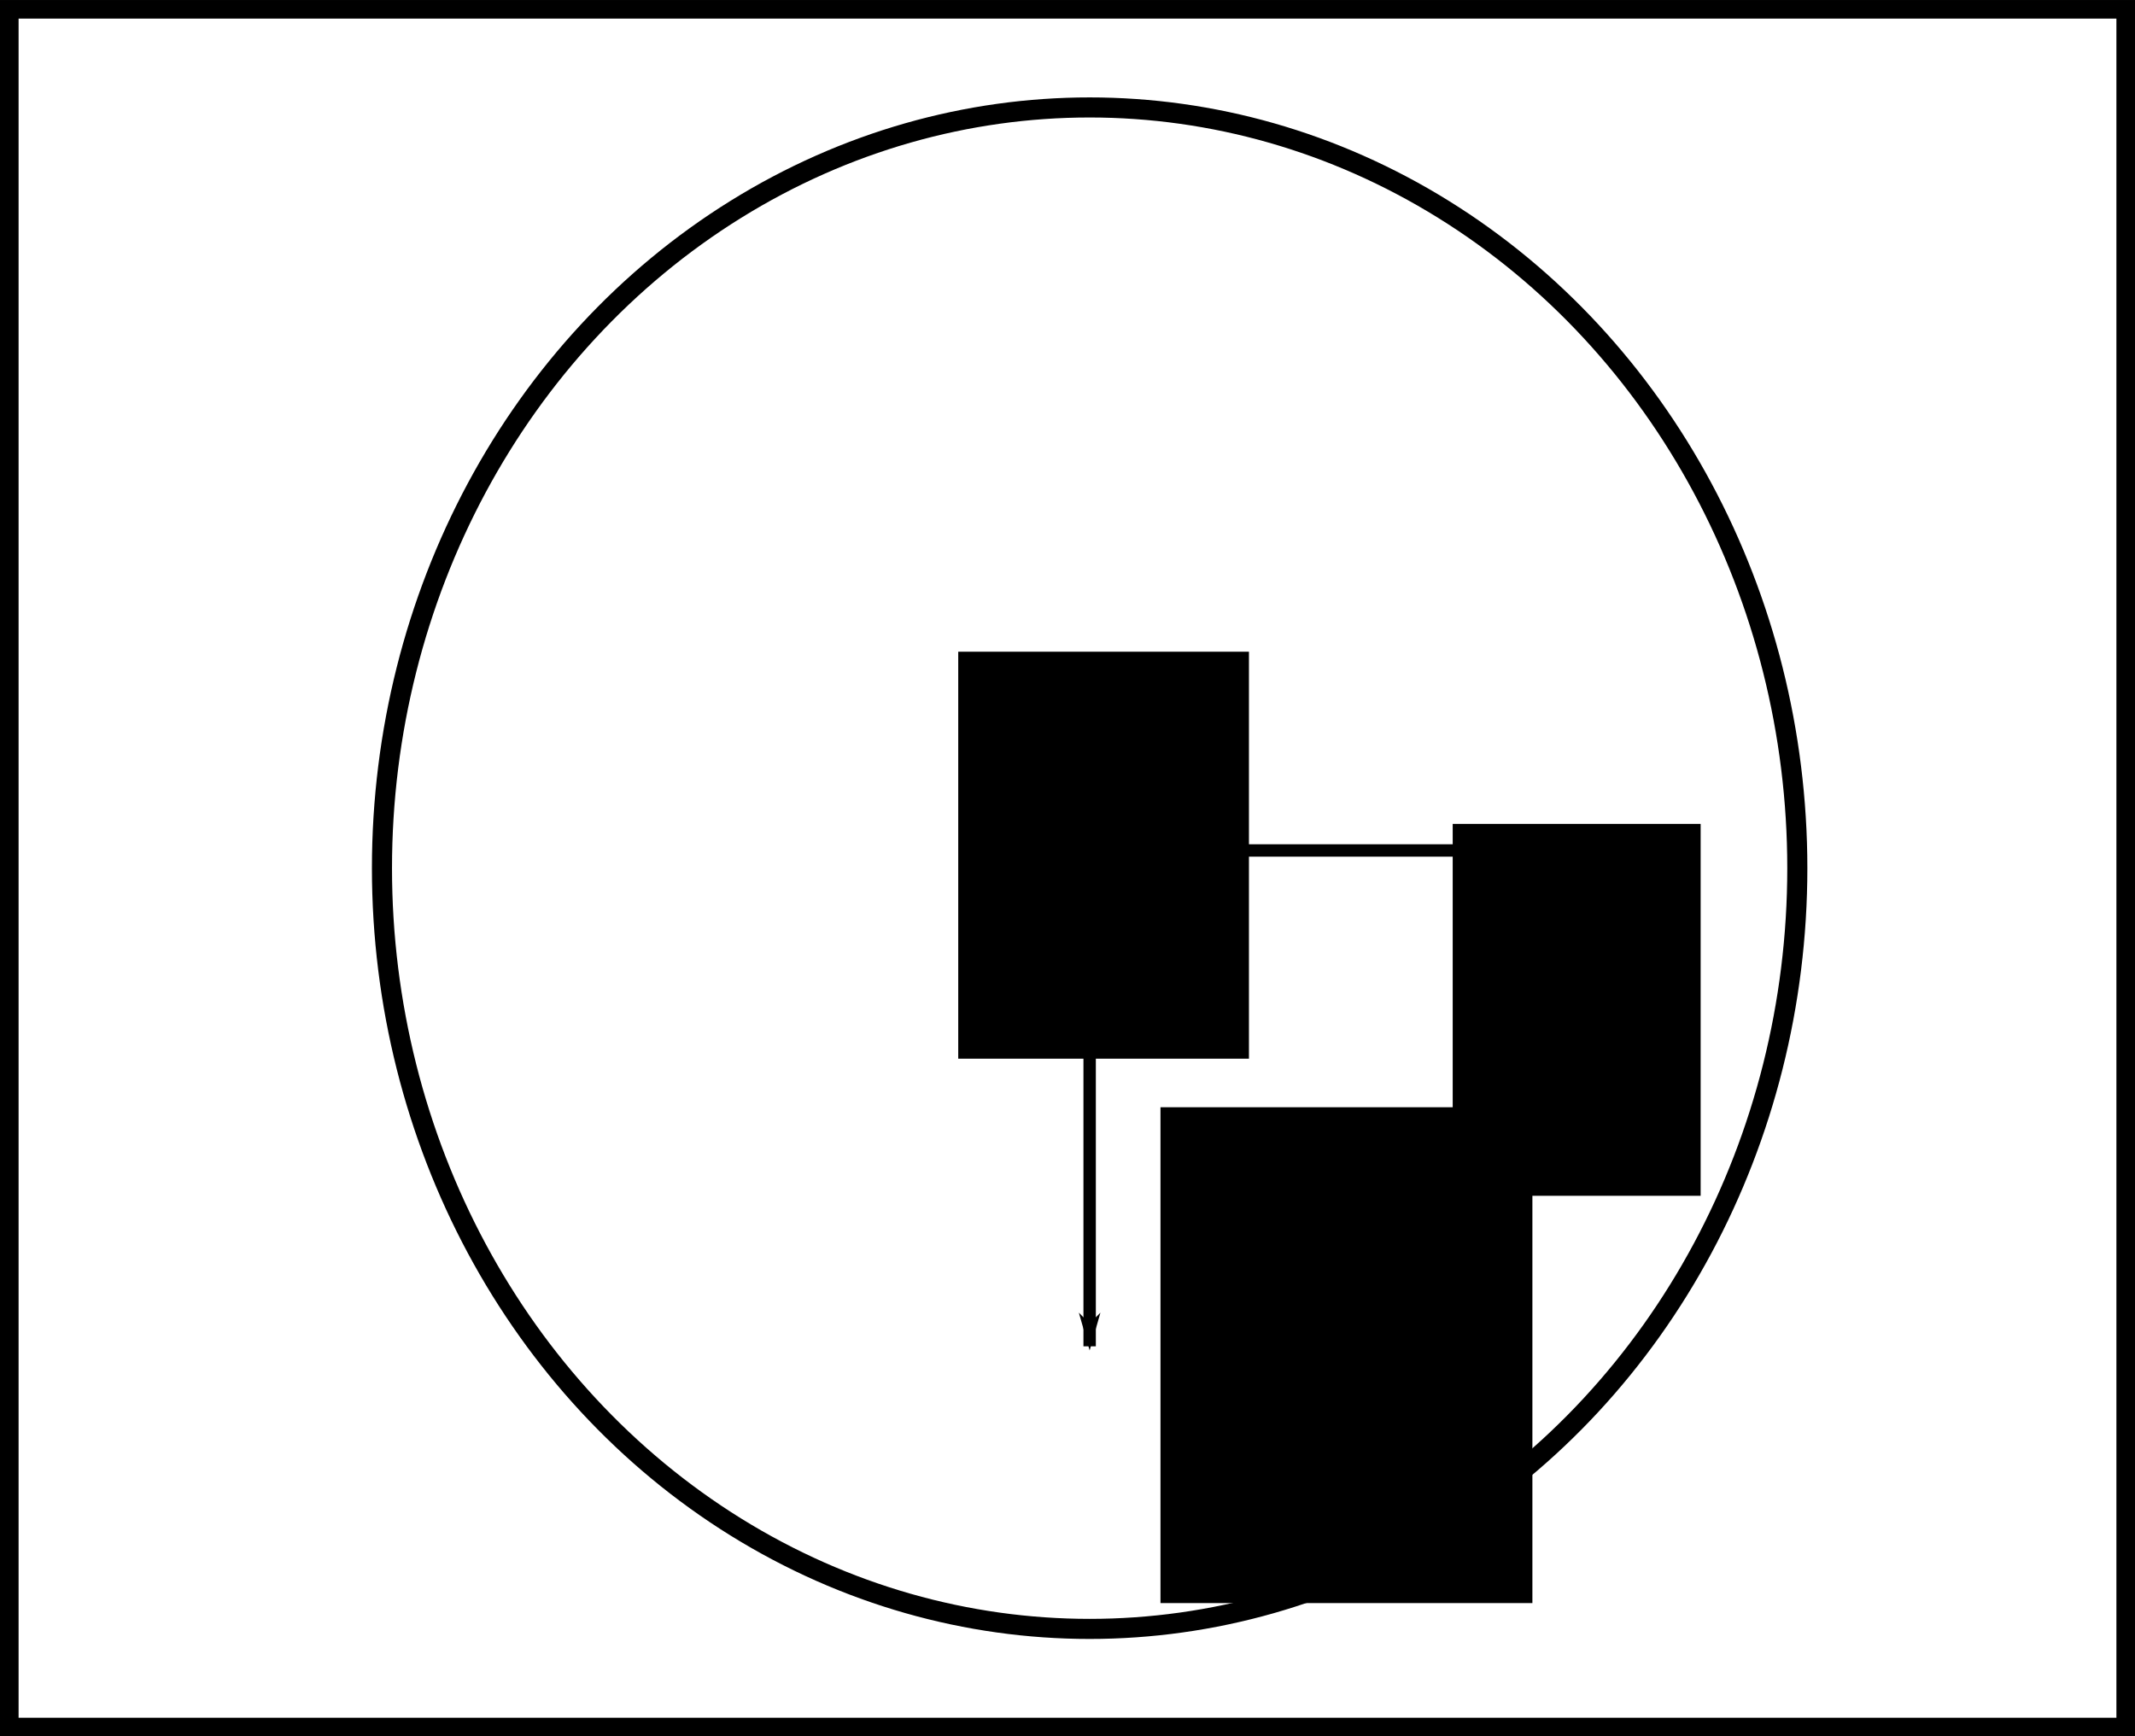 <?xml version="1.0" encoding="UTF-8" standalone="no"?>
<!-- Created with Inkscape (http://www.inkscape.org/) -->

<svg
   xmlns:dc="http://purl.org/dc/elements/1.1/"
   xmlns:cc="http://creativecommons.org/ns#"
   xmlns:rdf="http://www.w3.org/1999/02/22-rdf-syntax-ns#"
   xmlns:svg="http://www.w3.org/2000/svg"
   xmlns="http://www.w3.org/2000/svg"
   xmlns:sodipodi="http://sodipodi.sourceforge.net/DTD/sodipodi-0.dtd"
   xmlns:inkscape="http://www.inkscape.org/namespaces/inkscape"
   width="97.205mm"
   height="79.063mm"
   viewBox="0 0 344.429 280.143"
   id="svg13906"
   version="1.1"
   inkscape:version="0.92.3 (2405546, 2018-03-11)"
   sodipodi:docname="OCamCalib_Kamera_KS_ideal.svg">
  <defs
     id="defs13908">
    <marker
       inkscape:stockid="Arrow1Lend"
       orient="auto"
       refY="0"
       refX="0"
       id="Arrow1Lend"
       style="overflow:visible"
       inkscape:isstock="true">
      <path
         id="path4185"
         d="M 0,0 5,-5 -12.5,0 5,5 0,0 Z"
         style="fill:#000000;fill-opacity:1;fill-rule:evenodd;stroke:#000000;stroke-width:1pt;stroke-opacity:1"
         transform="matrix(-0.8,0,0,-0.8,-10,0)"
         inkscape:connector-curvature="0" />
    </marker>
    <marker
       inkscape:stockid="Arrow1Lstart"
       orient="auto"
       refY="0"
       refX="0"
       id="Arrow1Lstart"
       style="overflow:visible"
       inkscape:isstock="true">
      <path
         id="path4182"
         d="M 0,0 5,-5 -12.5,0 5,5 0,0 Z"
         style="fill:#000000;fill-opacity:1;fill-rule:evenodd;stroke:#000000;stroke-width:1pt;stroke-opacity:1"
         transform="matrix(0.8,0,0,0.8,10,0)"
         inkscape:connector-curvature="0" />
    </marker>
  </defs>
  <sodipodi:namedview
     id="base"
     pagecolor="#ffffff"
     bordercolor="#666666"
     borderopacity="1.0"
     inkscape:pageopacity="0.0"
     inkscape:pageshadow="2"
     inkscape:zoom="0.98994949"
     inkscape:cx="96.098126"
     inkscape:cy="62.550691"
     inkscape:document-units="px"
     inkscape:current-layer="layer1"
     showgrid="true"
     inkscape:window-width="1213"
     inkscape:window-height="745"
     inkscape:window-x="67"
     inkscape:window-y="27"
     inkscape:window-maximized="1"
     fit-margin-top="0"
     fit-margin-left="0"
     fit-margin-right="0"
     fit-margin-bottom="0">
    <inkscape:grid
       type="xygrid"
       id="grid14524"
       originx="-165.643"
       originy="-488.5" />
  </sodipodi:namedview>
  <g
     inkscape:label="Ebene 1"
     inkscape:groupmode="layer"
     id="layer1"
     transform="translate(-165.643,-283.719)">
    <rect
       style="fill:none;fill-opacity:1;stroke:#000000;stroke-width:3;stroke-miterlimit:4;stroke-dasharray:none;stroke-dashoffset:0;stroke-opacity:1"
       id="rect13914"
       width="341.429"
       height="277.143"
       x="167.143"
       y="285.219" />
    <ellipse
       style="fill:none;fill-opacity:1;stroke:#000000;stroke-width:3.239;stroke-miterlimit:4;stroke-dasharray:none;stroke-dashoffset:0;stroke-opacity:1"
       id="path14456"
       cx="341.429"
       cy="423.791"
       rx="114.166"
       ry="122.738" />
    <path
       style="fill:none;fill-rule:evenodd;stroke:#000000;stroke-width:2;stroke-linecap:butt;stroke-linejoin:miter;stroke-miterlimit:4;stroke-dasharray:none;stroke-opacity:1;marker-start:url(#Arrow1Lstart);marker-end:url(#Arrow1Lend)"
       d="m 341.429,500.934 0,-80 84.286,0"
       id="path14458"
       inkscape:connector-curvature="0" />
    <flowRoot
       xml:space="preserve"
       id="flowRoot15709"
       style="font-style:normal;font-weight:normal;line-height:0.01%;font-family:sans-serif;letter-spacing:0px;word-spacing:0px;fill:#000000;fill-opacity:1;stroke:none;stroke-width:1px;stroke-linecap:butt;stroke-linejoin:miter;stroke-opacity:1"
       transform="translate(0,-15.714)"><flowRegion
         id="flowRegion15711"><rect
           id="rect15713"
           width="40"
           height="60"
           x="400"
           y="432.362" /></flowRegion><flowPara
         id="flowPara15717"
         style="font-size:40px;line-height:1.25">v</flowPara></flowRoot>    <flowRoot
       xml:space="preserve"
       id="flowRoot15721"
       style="font-style:normal;font-weight:normal;line-height:0.01%;font-family:sans-serif;letter-spacing:0px;word-spacing:0px;fill:#000000;fill-opacity:1;stroke:none;stroke-width:1px;stroke-linecap:butt;stroke-linejoin:miter;stroke-opacity:1"
       transform="translate(-207.143,-30)"><flowRegion
         id="flowRegion15723"><rect
           id="rect15725"
           width="60"
           height="80"
           x="560"
           y="492.362" /></flowRegion><flowPara
         id="flowPara15729"
         style="font-size:40px;line-height:1.25">u</flowPara></flowRoot>    <flowRoot
       xml:space="preserve"
       id="flowRoot840"
       style="fill:black;stroke:none;stroke-opacity:1;stroke-width:1px;stroke-linejoin:miter;stroke-linecap:butt;fill-opacity:1;font-family:sans-serif;font-style:normal;font-weight:normal;font-size:30px;line-height:125%;letter-spacing:0px;word-spacing:0px"><flowRegion
         id="flowRegion842"><rect
           id="rect844"
           width="50"
           height="60"
           x="133.314"
           y="99.886" /></flowRegion><flowPara
         id="flowPara846"></flowPara></flowRoot>    <flowRoot
       xml:space="preserve"
       id="flowRoot848"
       style="font-style:normal;font-weight:normal;font-size:30px;line-height:125%;font-family:sans-serif;letter-spacing:0px;word-spacing:0px;fill:#000000;fill-opacity:1;stroke:none;stroke-width:1px;stroke-linecap:butt;stroke-linejoin:miter;stroke-opacity:1"
       transform="matrix(0.938,0,0,0.938,213.941,304.554)"><flowRegion
         id="flowRegion850"><rect
           id="rect852"
           width="50"
           height="70"
           x="113.314"
           y="89.886" /></flowRegion><flowPara
         id="flowPara854"
         style="font-style:normal;font-variant:normal;font-weight:normal;font-stretch:normal;font-size:42.667px;font-family:'TeX Gyre Chorus';-inkscape-font-specification:'TeX Gyre Chorus'">S</flowPara></flowRoot>  </g>
</svg>
